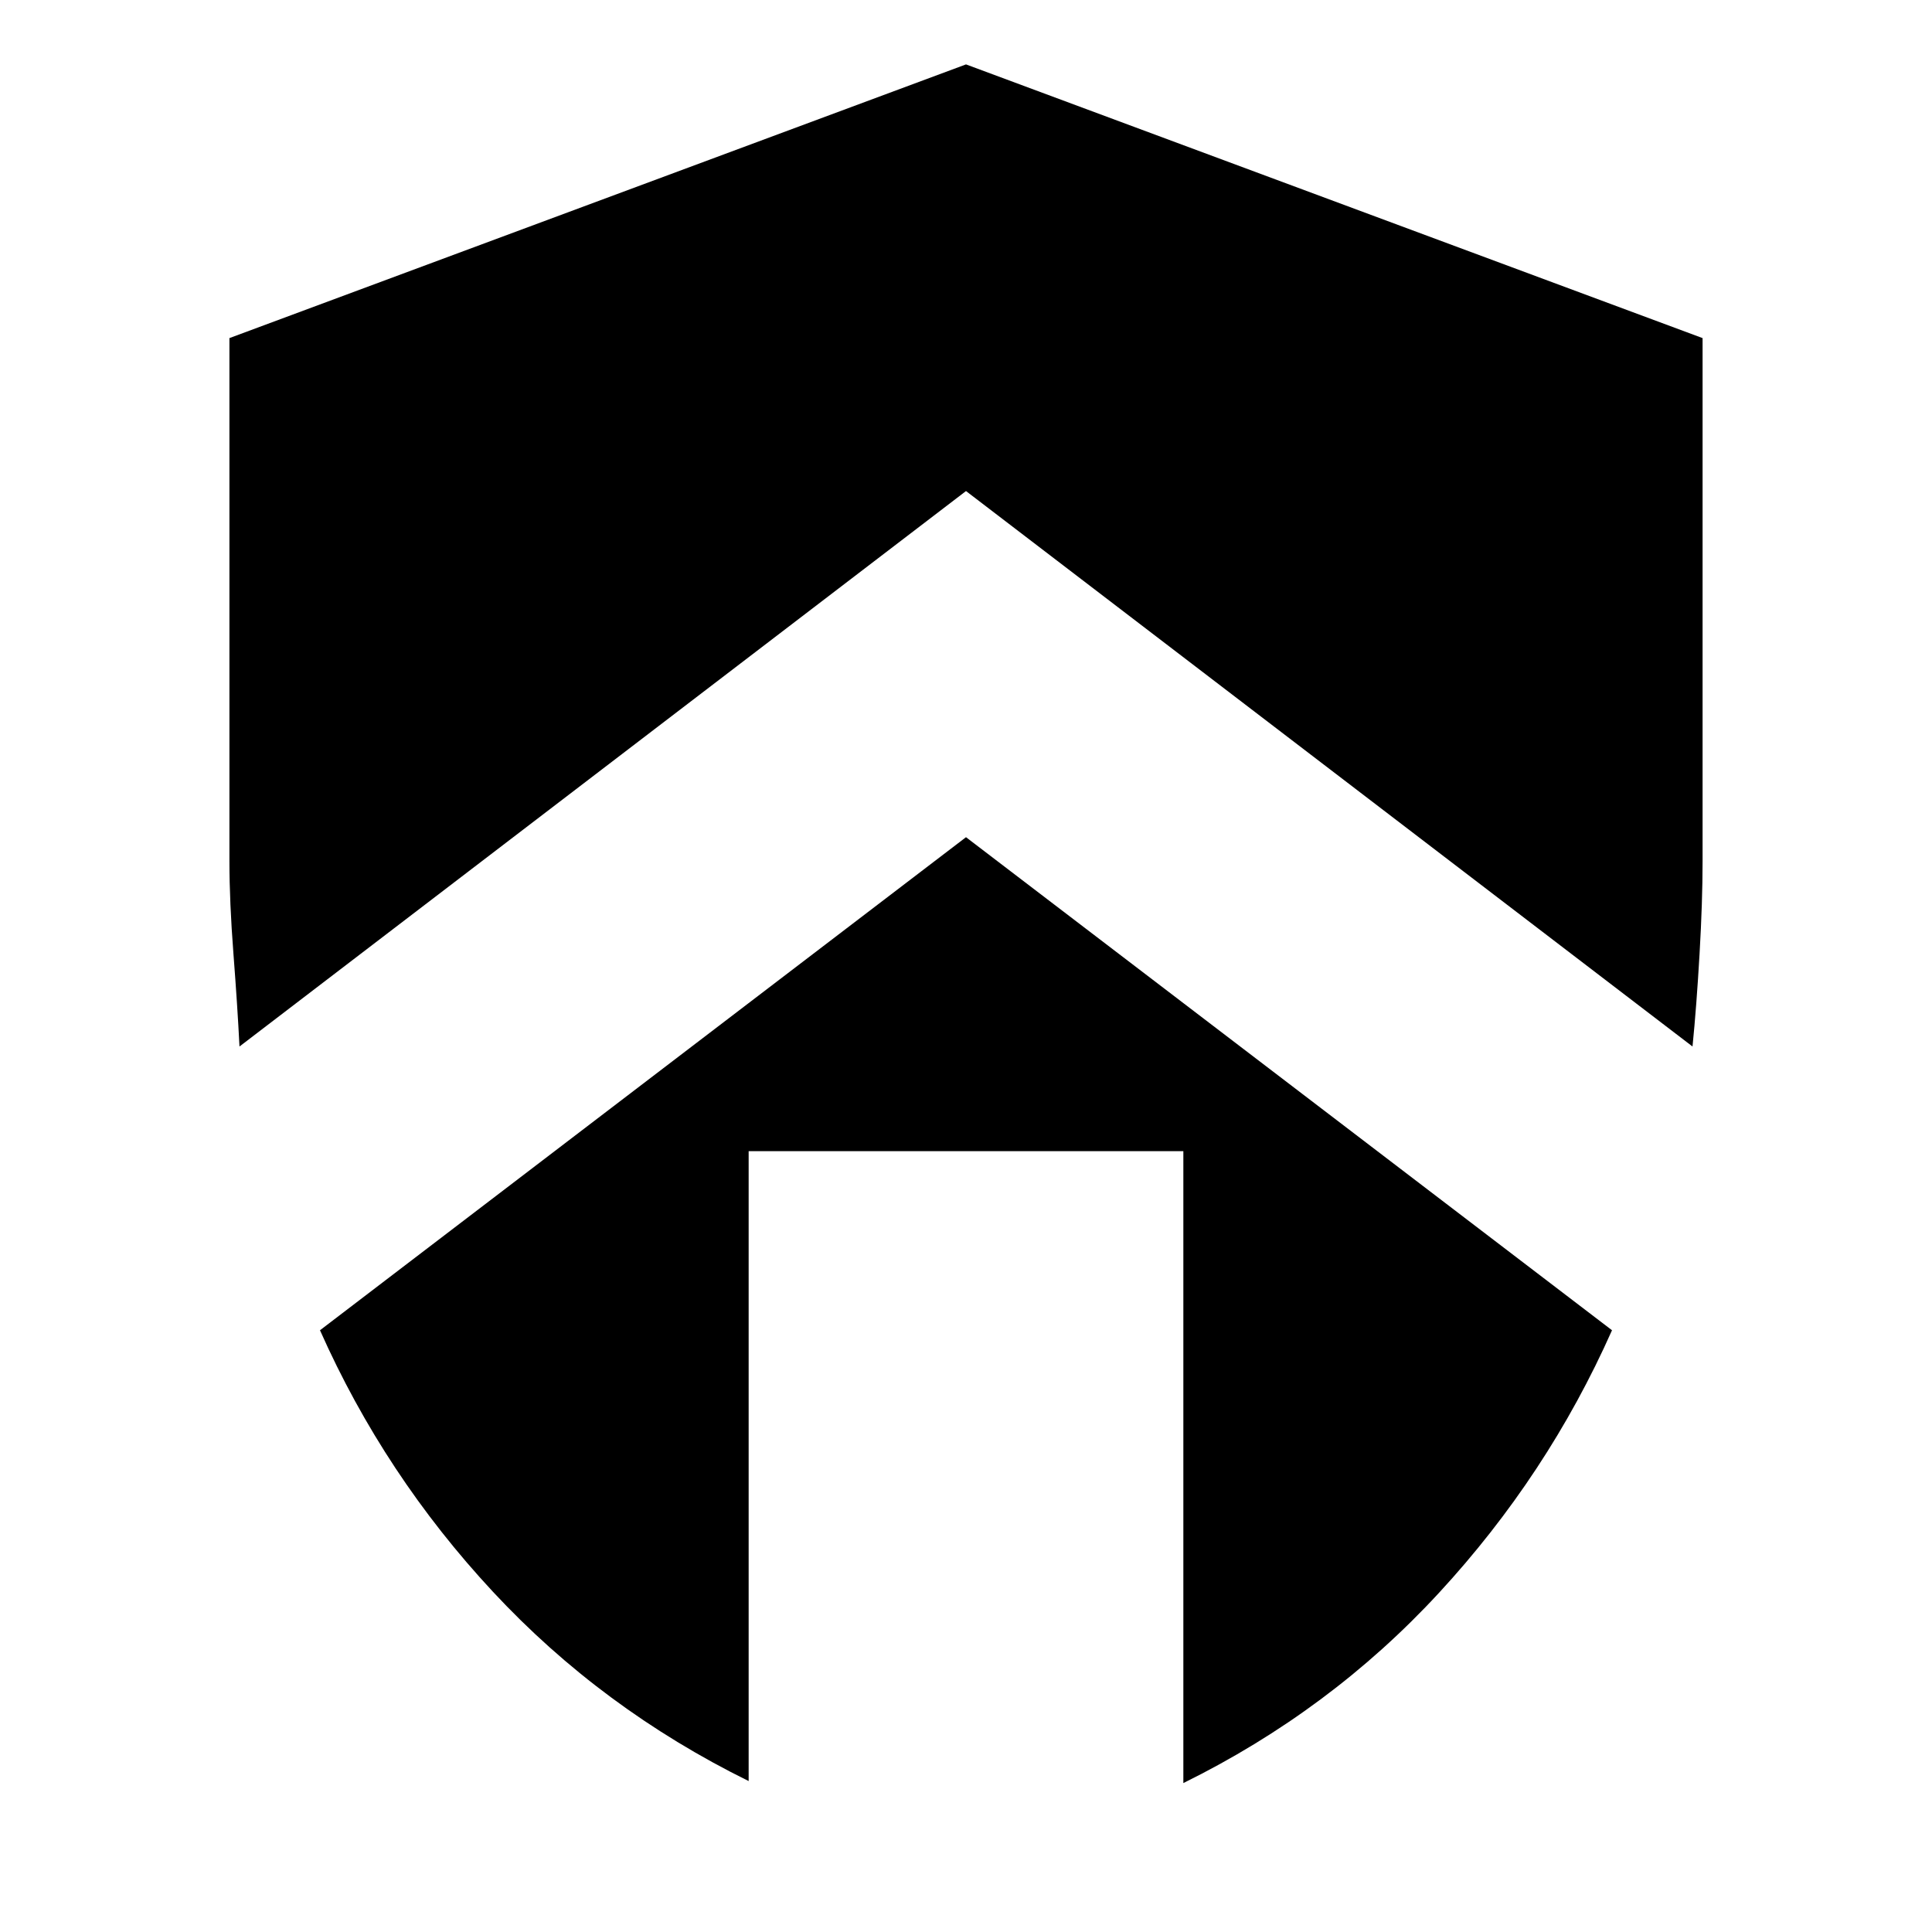 <svg xmlns="http://www.w3.org/2000/svg" height="24" viewBox="0 -960 960 960" width="24"><path d="m480-544 321 245q-32 72-86 130.5T588-74v-314H372v313q-73-36-127-94t-86-130l321-245Zm0-384 366 136v260q0 20-1.5 46t-3.5 46L480-716 119-440q-1-20-3-46t-2-46v-260l366-136Z"/></svg>